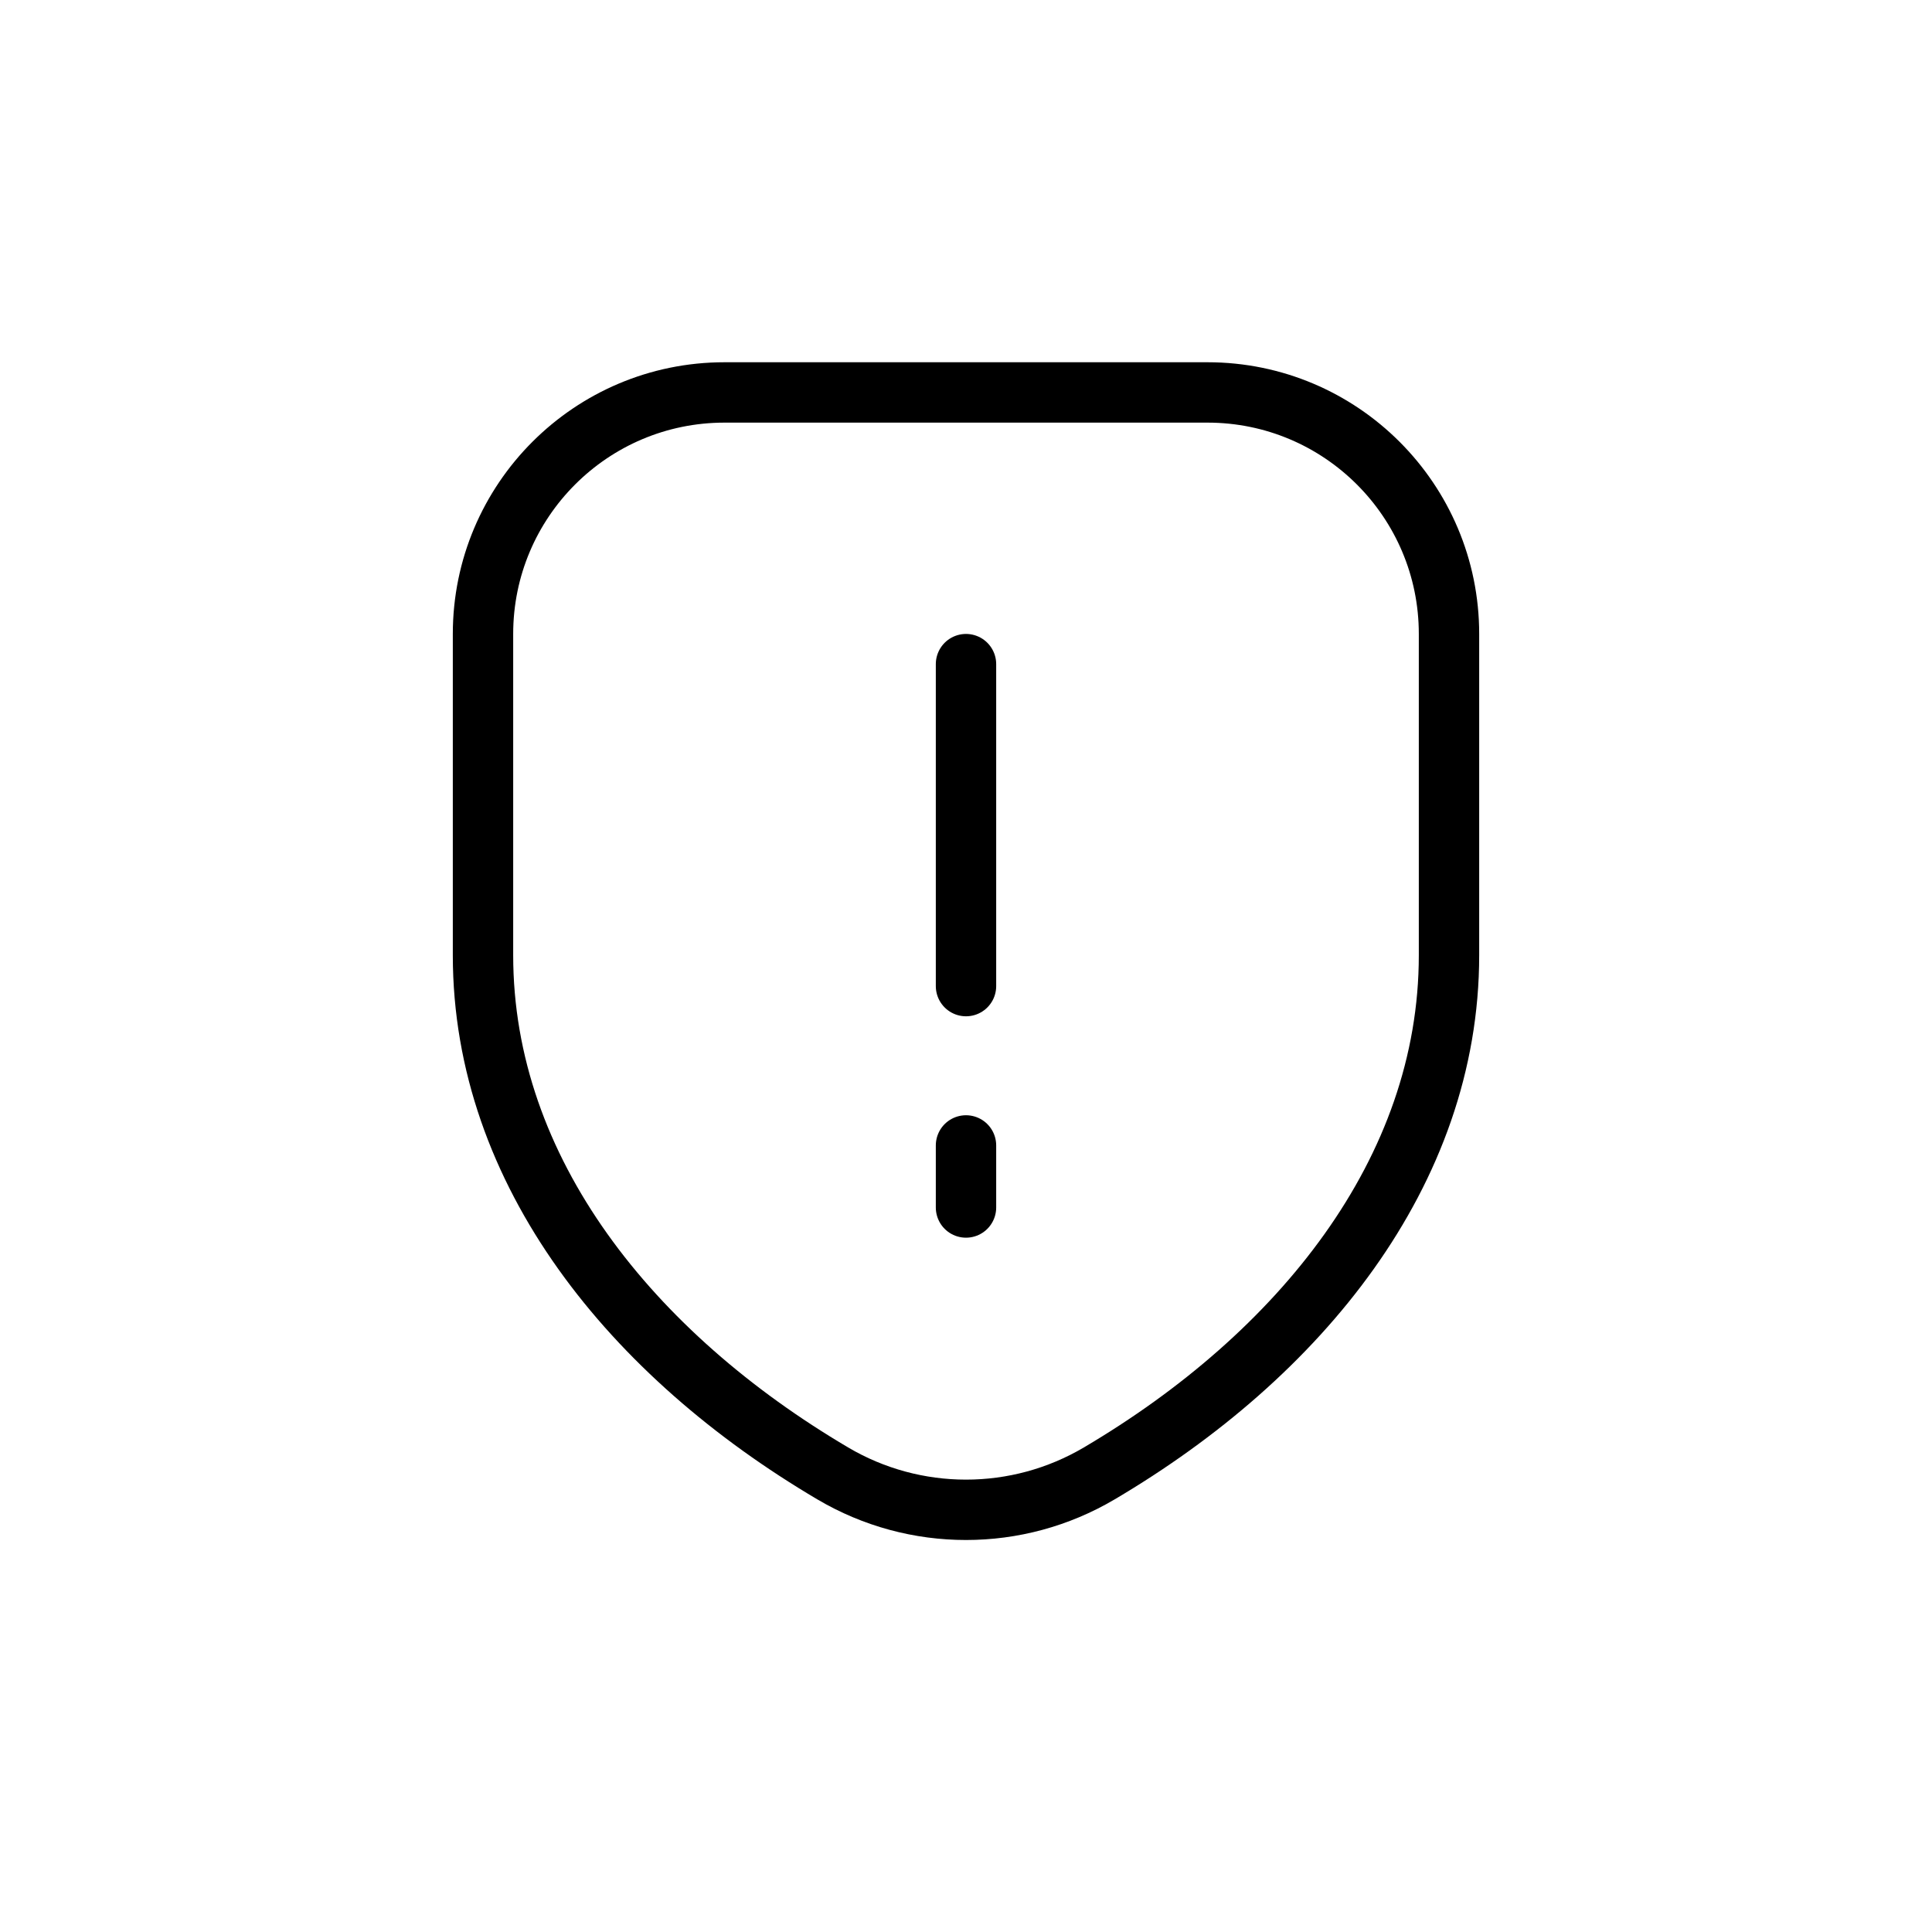 <svg width="32" height="32" viewBox="0 0 32 32" fill="none" xmlns="http://www.w3.org/2000/svg">
<path d="M16 11L16 16.333M16 18.972V20M8 15.821V10.5C8 8.291 9.791 6.5 12 6.5H20C22.209 6.5 24 8.291 24 10.5V15.821C24 19.415 21.524 22.448 18.206 24.405C16.846 25.208 15.154 25.208 13.794 24.405C10.476 22.448 8 19.415 8 15.821Z" stroke="black" stroke-linecap="round"/>
</svg>
